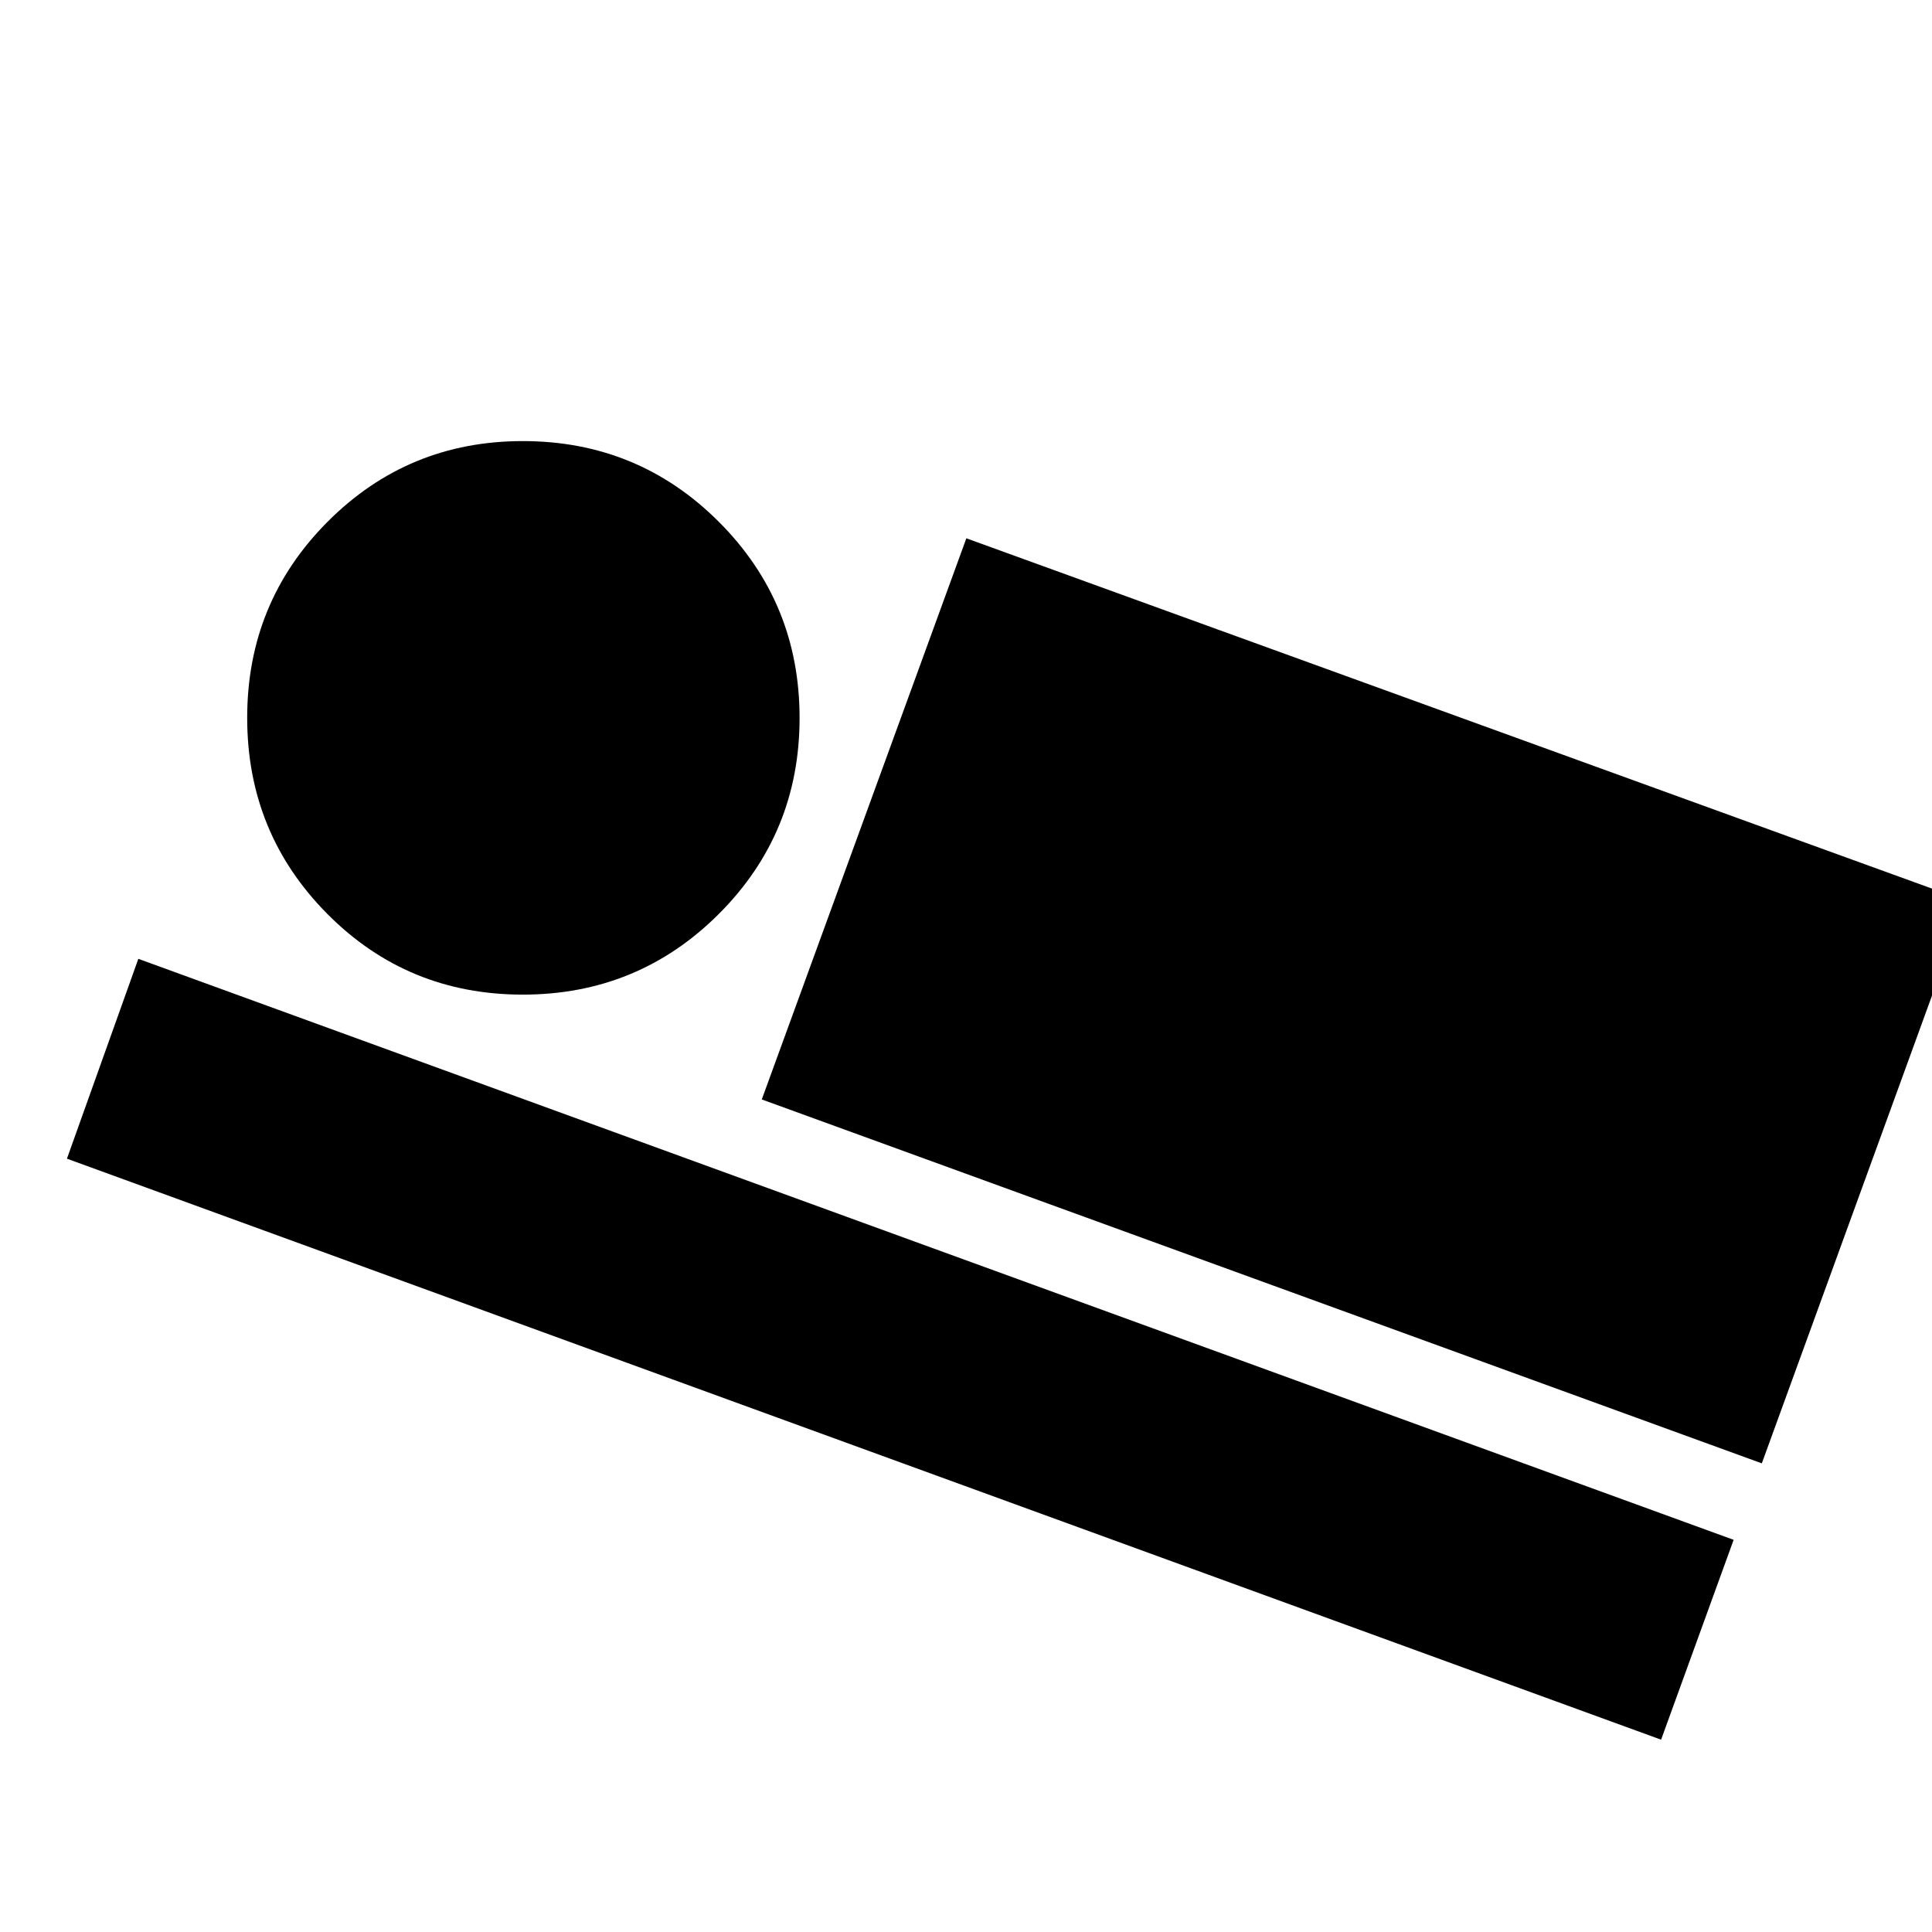 <svg xmlns="http://www.w3.org/2000/svg" height="24" viewBox="0 -960 960 960" width="24"><path d="M875.436-232.867 378.523-413.694l101.652-278.827L977.089-512.26 875.436-232.867ZM825.392-95.562 33.26-384.258l35.478-99.306 792.698 288.697-36.044 99.305ZM259.75-465.78q-57.315 0-97.12-40.12-39.804-40.121-39.804-97.436 0-57.315 39.945-97.402 39.946-40.087 97.012-40.087 57.301 0 97.412 40.12 40.111 40.121 40.111 97.436 0 57.315-40.121 97.402-40.12 40.087-97.435 40.087Z"/></svg>